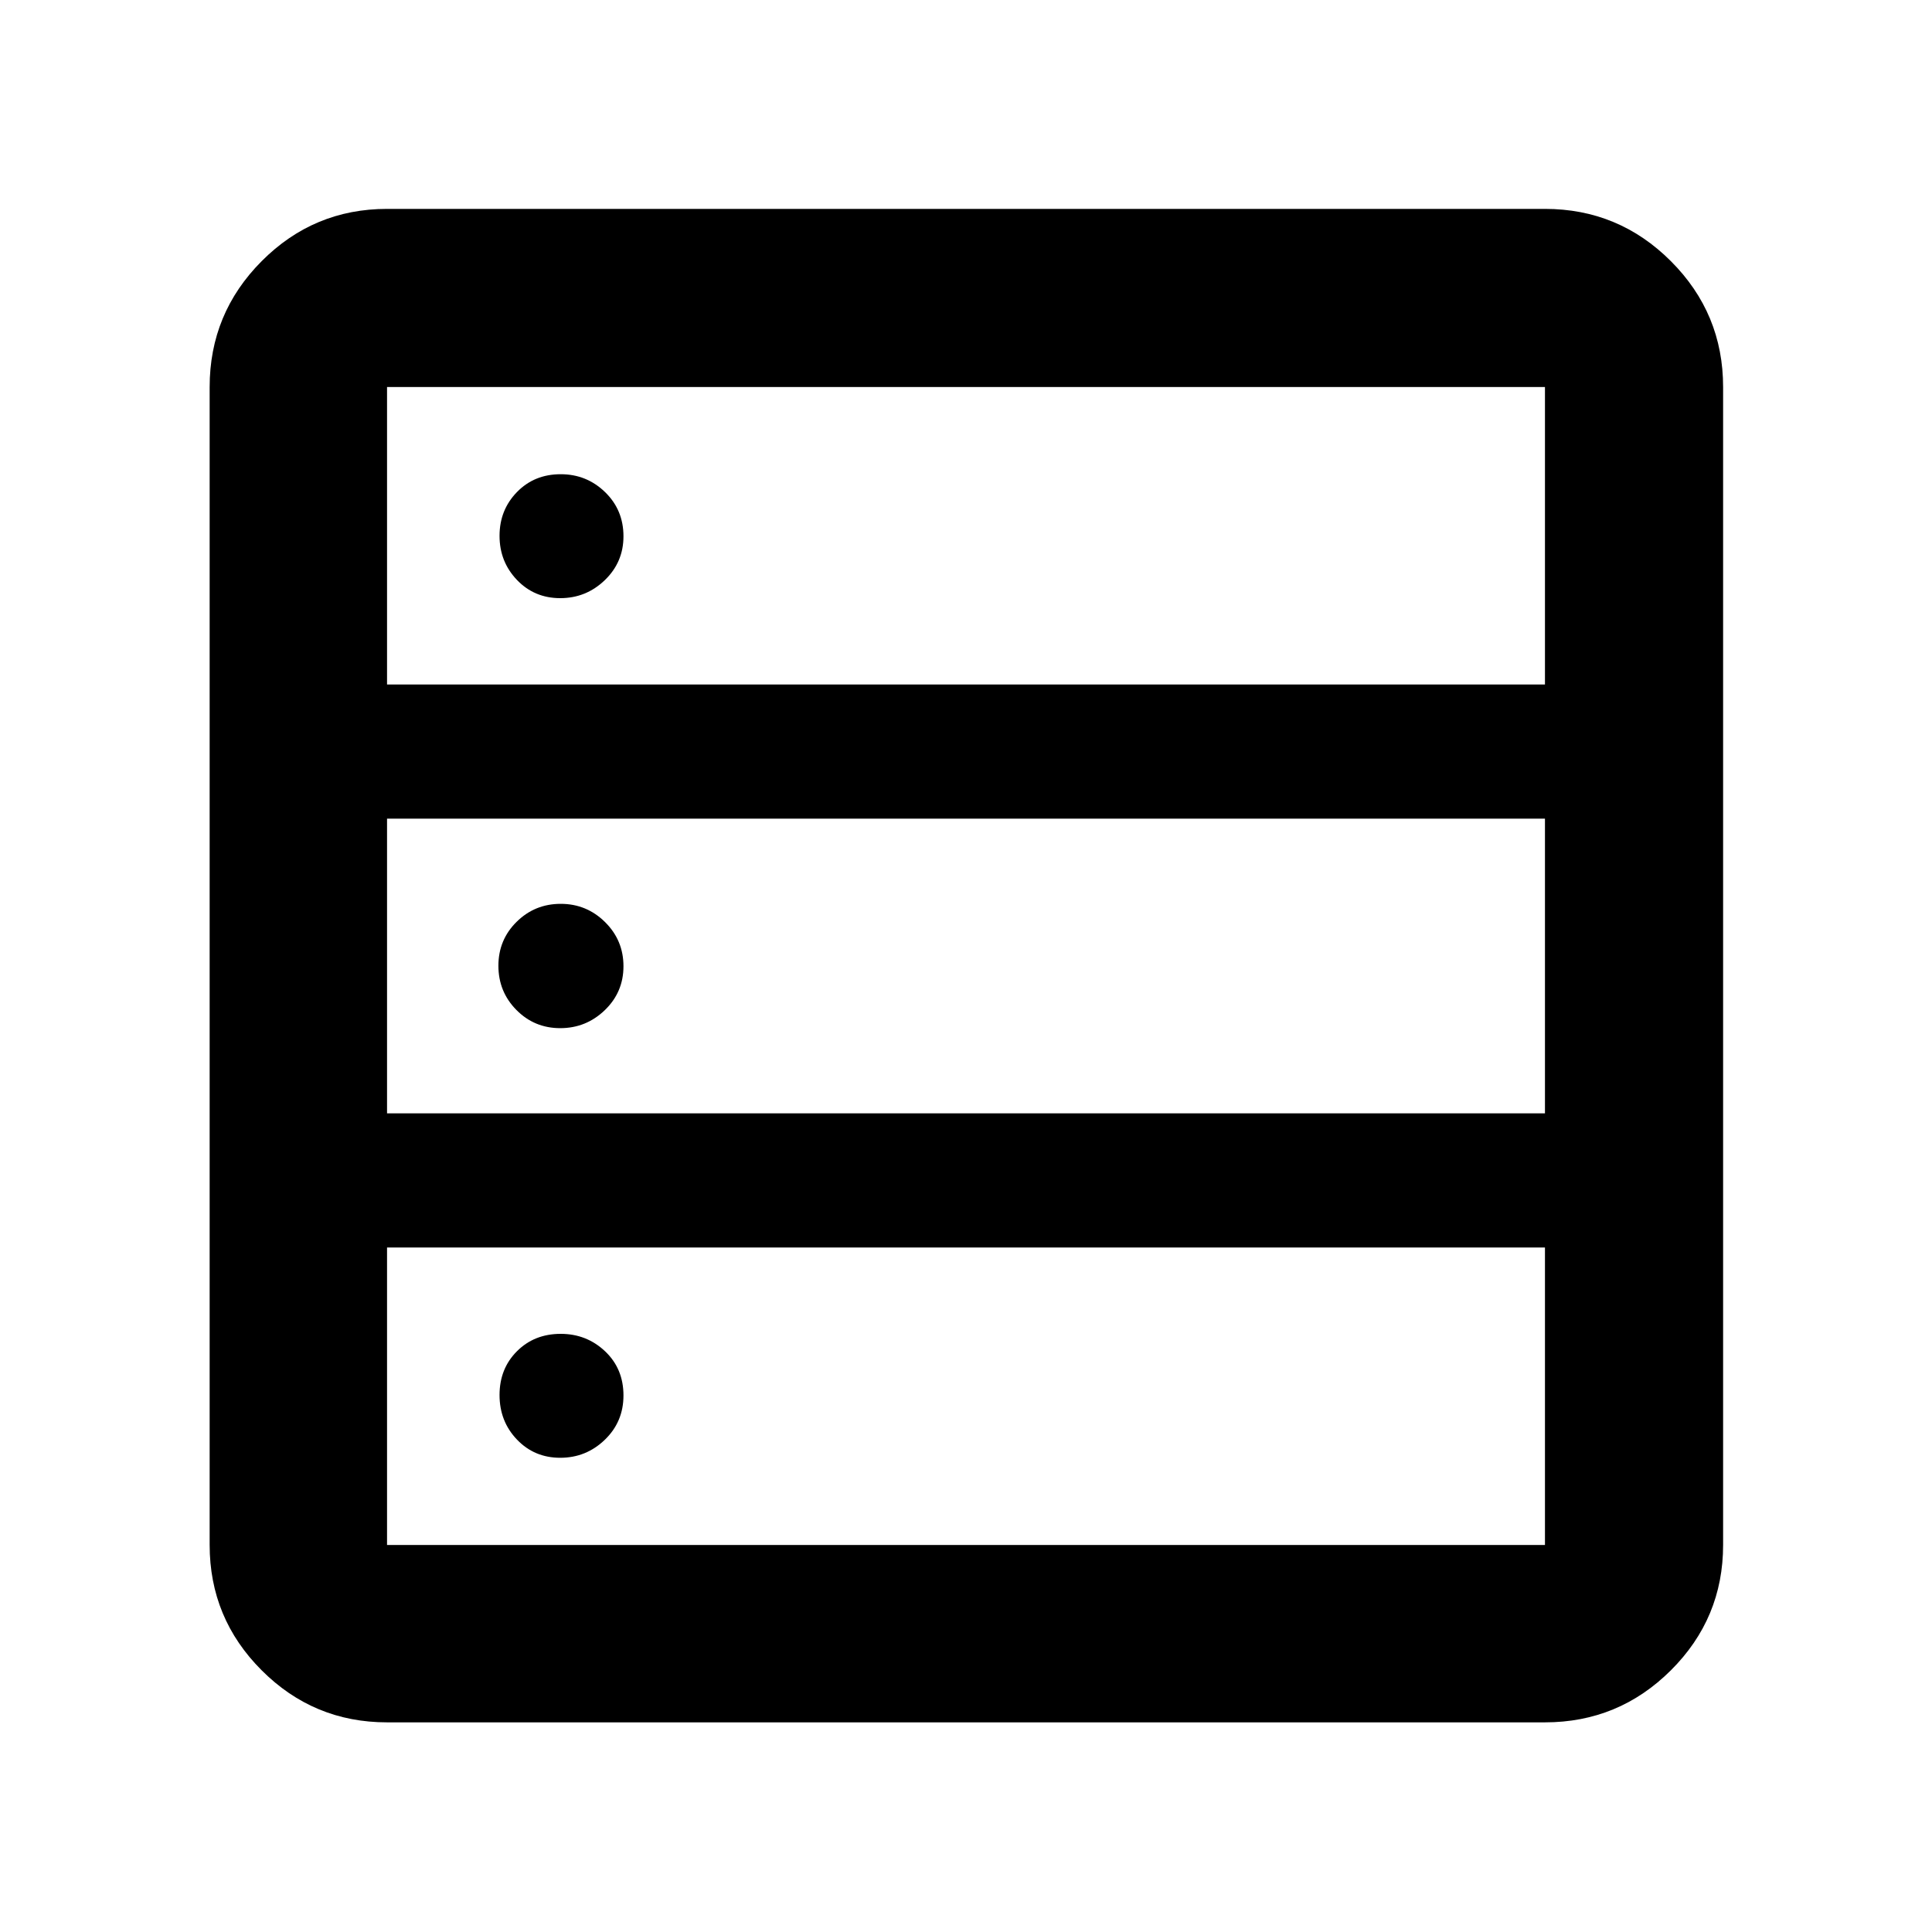 <svg xmlns="http://www.w3.org/2000/svg" height="40" viewBox="0 -960 960 960" width="40"><path d="M192.319-104.173q-36.44 0-62.293-25.853t-25.853-62.293v-575.362q0-36.595 25.853-62.559t62.293-25.964h575.362q36.595 0 62.559 25.964t25.964 62.559v575.362q0 36.44-25.964 62.293t-62.559 25.853H192.319Zm0-515.711h575.362v-147.797H192.319v147.797Zm0 213.102h575.362v-146.436H192.319v146.436Zm0 214.463h575.362v-147.797H192.319v147.797Zm86.061-470.464q-12.858 0-21.51-9.051-8.652-9.052-8.652-21.91t8.642-21.738q8.641-8.88 21.754-8.88 12.857 0 22.02 8.87t9.163 21.982q0 12.858-9.28 21.792-9.28 8.935-22.137 8.935Zm0 213.667q-12.858 0-21.793-9.052-8.935-9.052-8.935-21.949 0-12.897 9.052-21.832t21.91-8.935q12.857 0 22.02 9.052t9.163 21.949q0 12.897-9.28 21.832t-22.137 8.935Zm0 213.478q-12.858 0-21.51-9.052-8.652-9.051-8.652-22.137t8.642-21.738q8.641-8.652 21.754-8.652 12.857 0 22.02 8.642t9.163 21.982q0 13.086-9.28 22.02-9.28 8.935-22.137 8.935Z"/></svg>